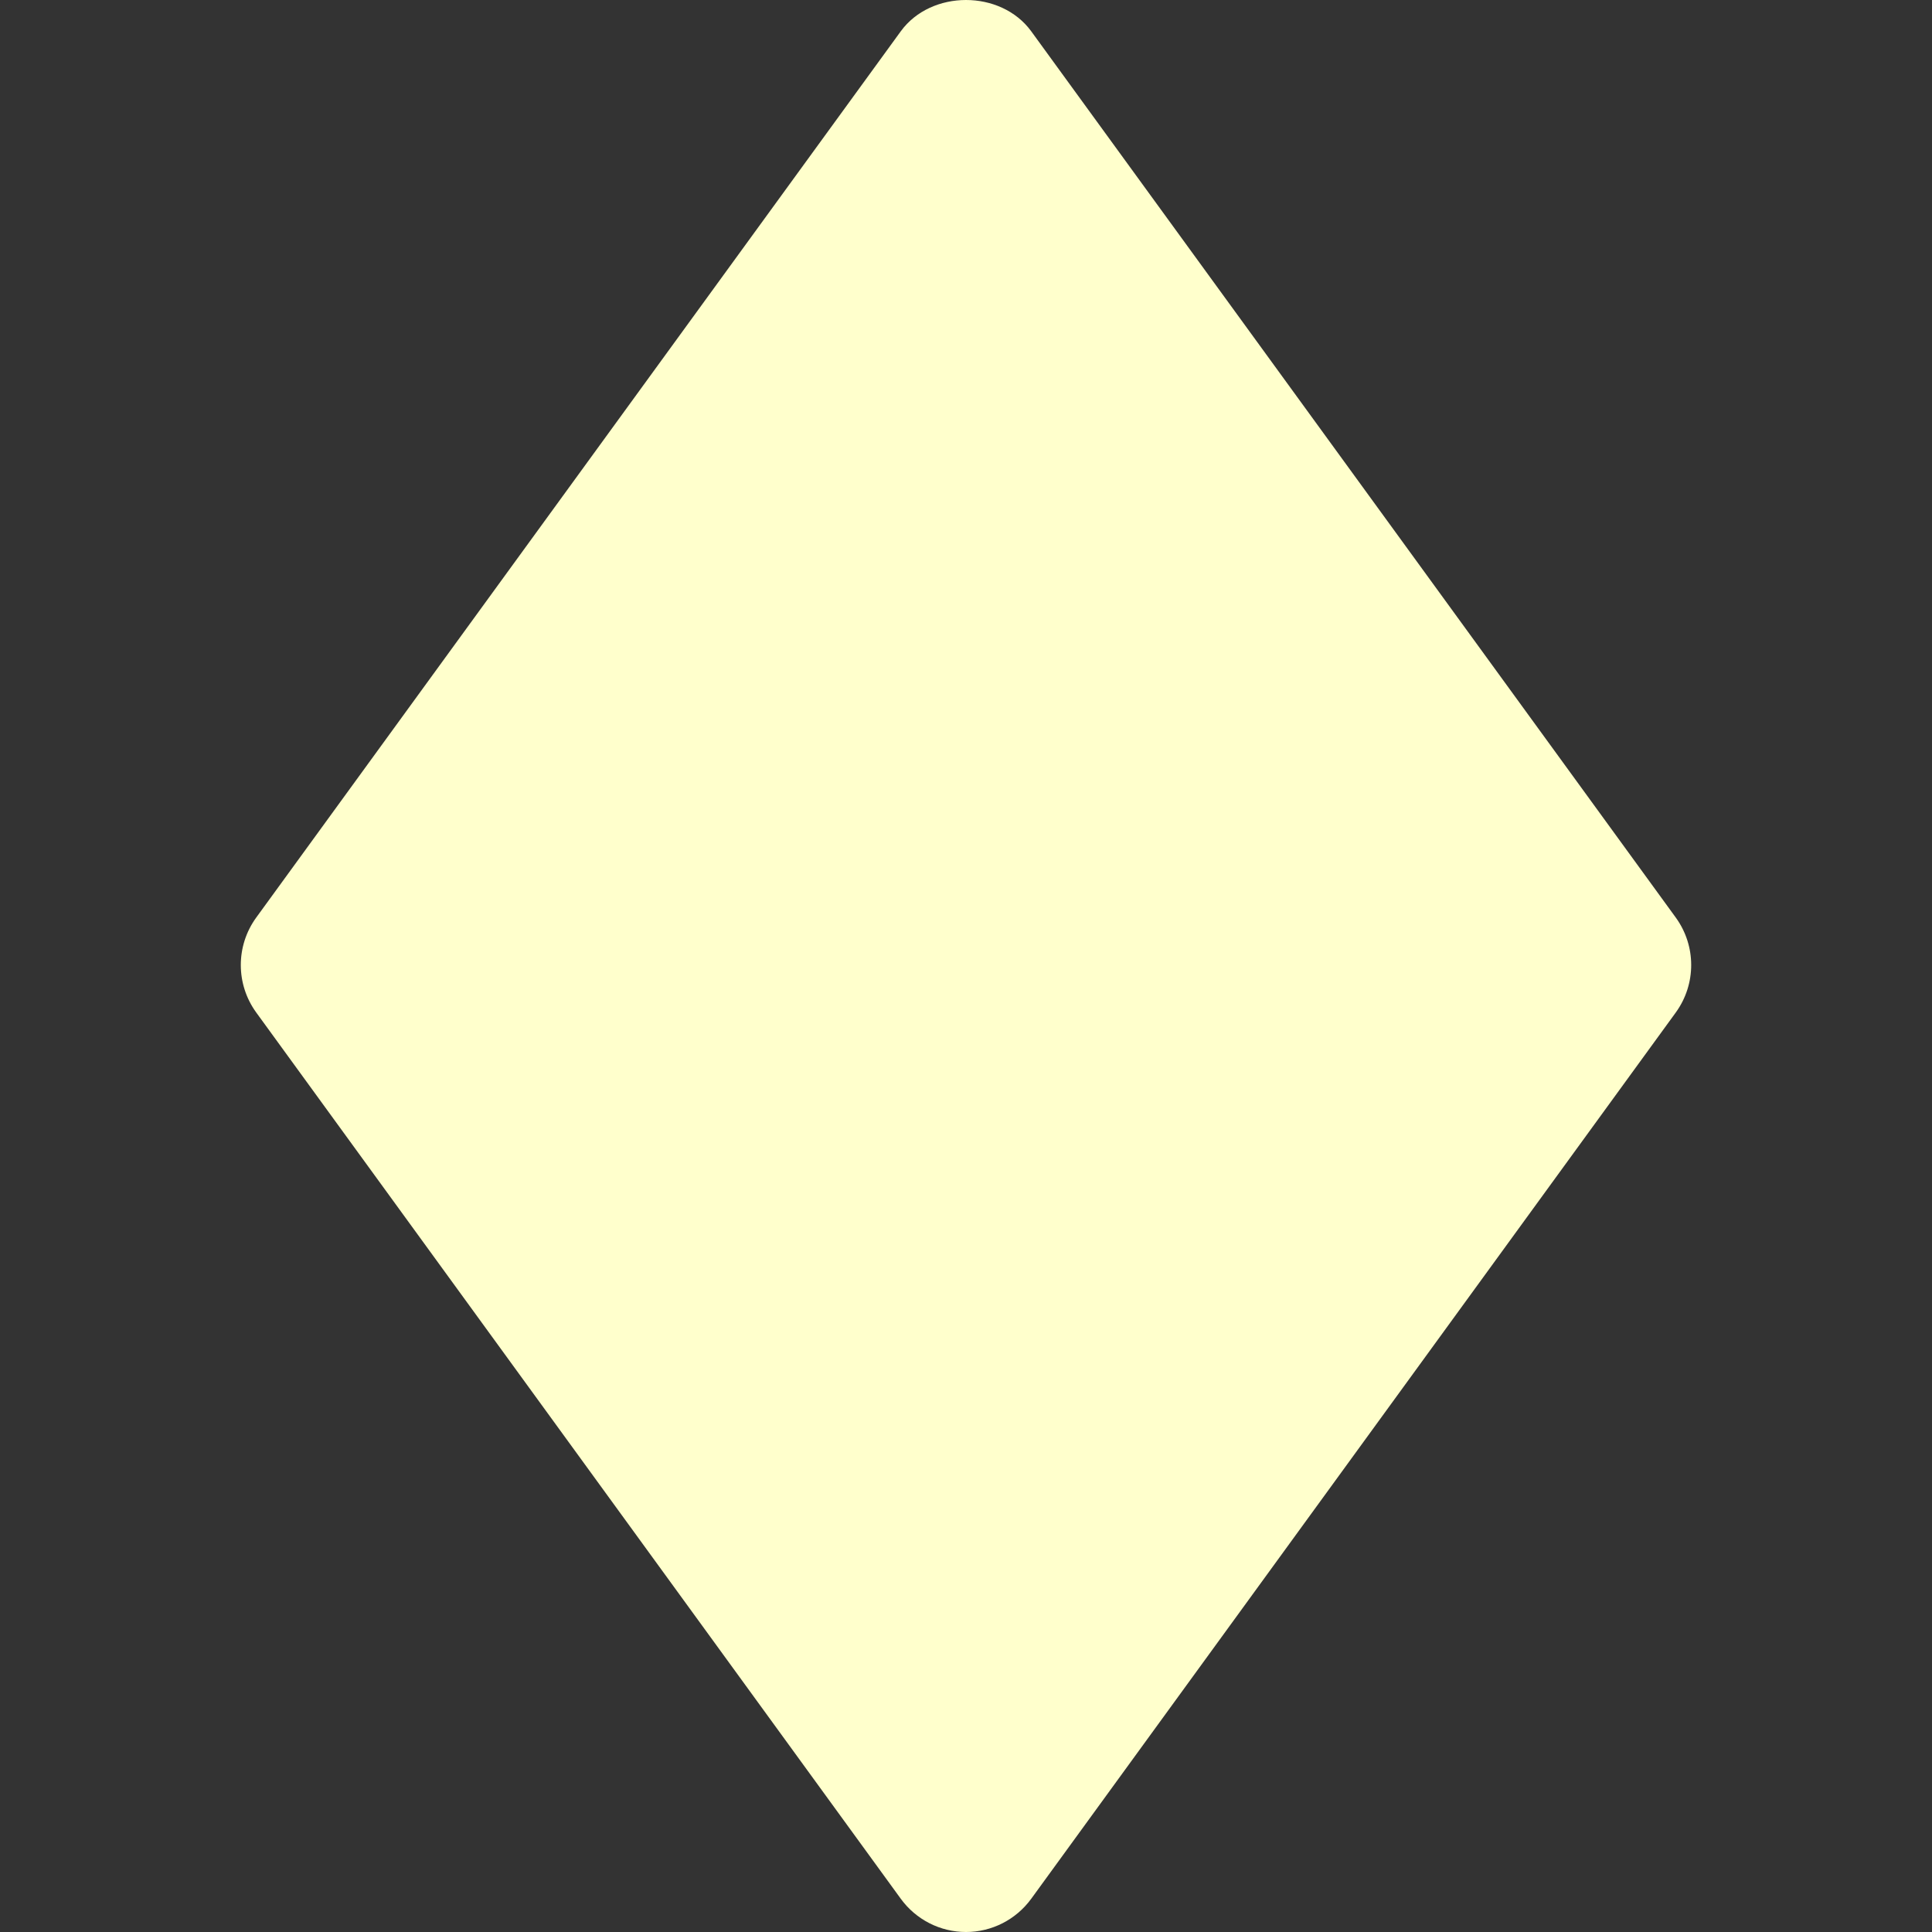 <?xml version="1.0" encoding="iso-8859-1"?>
<!-- Generator: Adobe Illustrator 19.0.0, SVG Export Plug-In . SVG Version: 6.00 Build 0)  -->
<svg fill="#FFFFCC" version="1.1" id="Layer_1" xmlns="http://www.w3.org/2000/svg" xmlns:xlink="http://www.w3.org/1999/xlink" x="0px" y="0px"
	 viewBox="0 0 511.483 511.483" style="enable-background:new 0 0 511.483 511.483;" xml:space="preserve">
<rect x="0" y="0" width="511.483" height="511.483" fill="#333333" stroke="none"/>
<g>
	<g>
		<path d="M443.667,242.939L273,8.272c-8.043-11.029-26.475-11.029-34.517,0L67.816,242.939c-5.419,7.488-5.419,17.6,0,25.088
			l170.667,234.667c4.032,5.525,10.432,8.789,17.259,8.789s13.227-3.264,17.259-8.789l170.667-234.667
			C449.085,260.539,449.085,250.427,443.667,242.939z"/>
	</g>
</g>
<g>
</g>
<g>
</g>
<g>
</g>
<g>
</g>
<g>
</g>
<g>
</g>
<g>
</g>
<g>
</g>
<g>
</g>
<g>
</g>
<g>
</g>
<g>
</g>
<g>
</g>
<g>
</g>
<g>
</g>
</svg>
